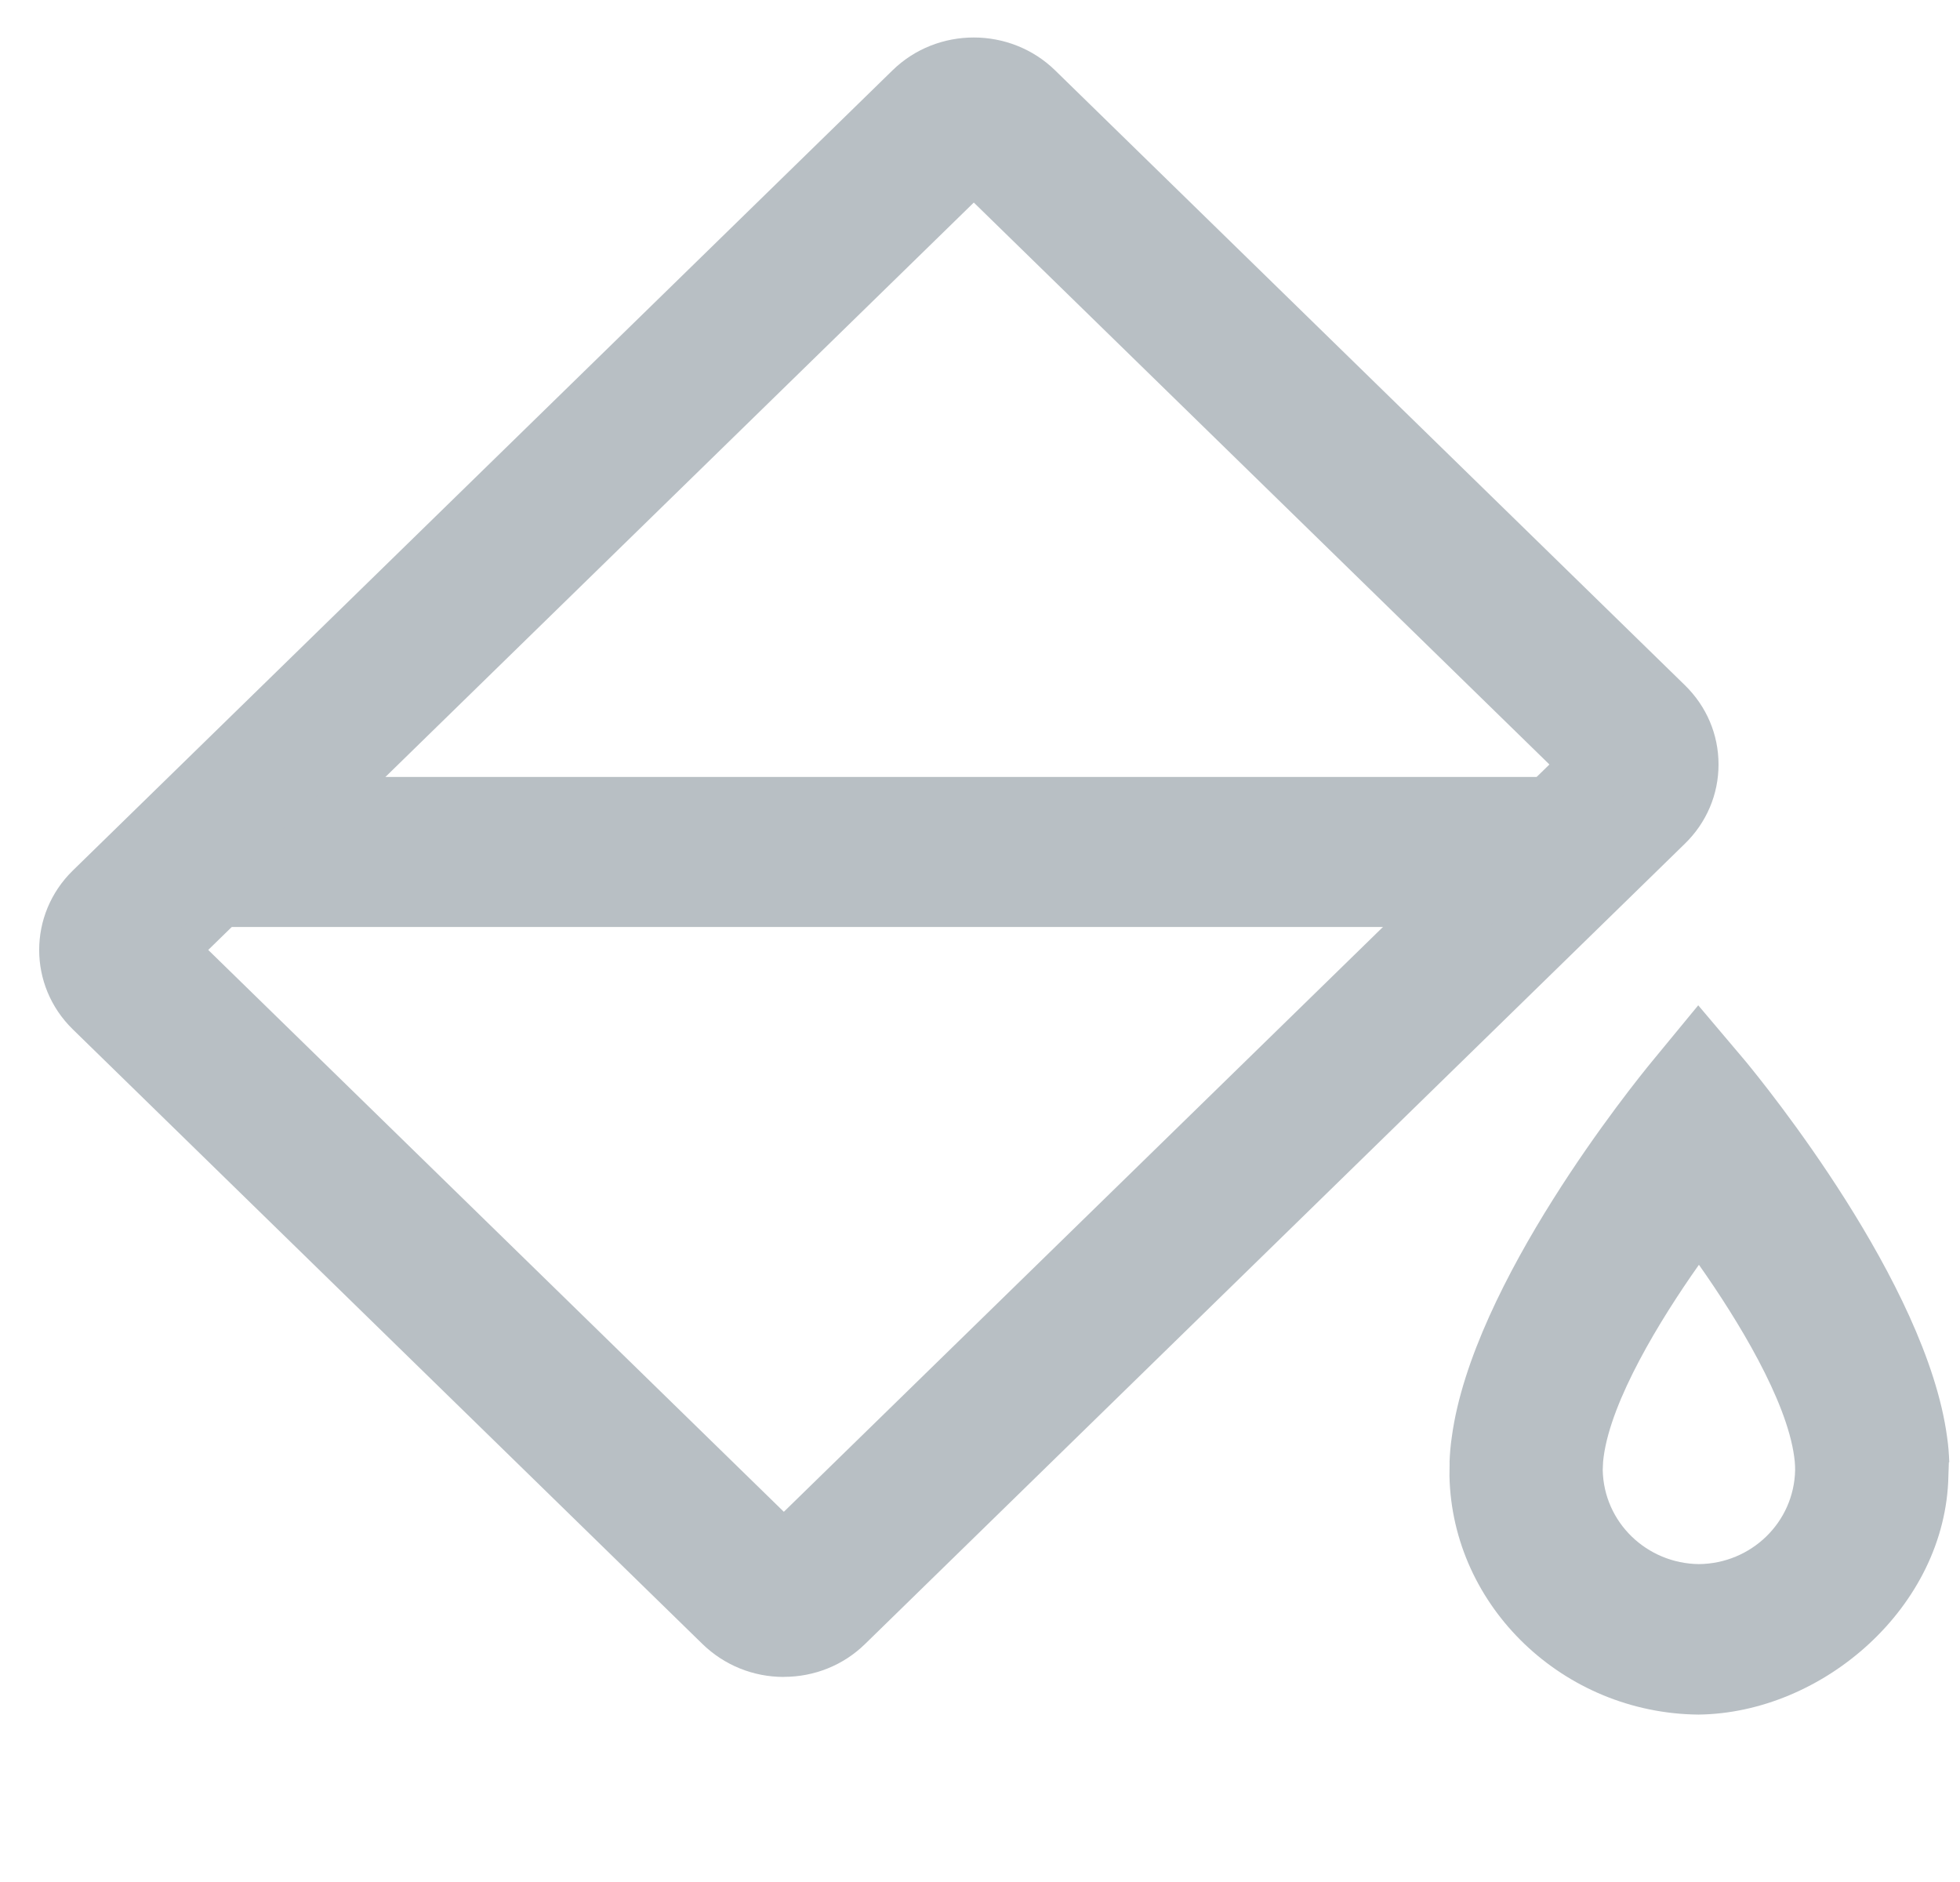 <svg height="24" viewBox="0 0 25 24" width="25" xmlns="http://www.w3.org/2000/svg"><g fill="#b8bfc4" fill-rule="evenodd" transform="translate(.5 .346)"><path d="m2.156 11.768 7.342 7.165 9.765-9.53-7.342-7.166zm7.342 9.271c-.392 0-.76-.15-1.038-.42l-8.032-7.839c-.571-.558-.571-1.465 0-2.024l10.456-10.205c.572-.559 1.502-.558 2.074 0l8.032 7.84c.277.27.43.629.43 1.012 0 .382-.153.742-.431 1.012l-10.455 10.204c-.276.27-.645.419-1.036.419z"/><path d="m18.479 11.475h-16.66l1.96-1.913h16.66z"/><path d="m21.17 19.6c-.664-.007-1.214-.531-1.227-1.2l.002-.052c0-.036.004-.073.01-.118.098-.726.716-1.741 1.215-2.447.498.706 1.117 1.722 1.215 2.447.006.045.01.082.011.118l.001.052c-.013.67-.563 1.194-1.227 1.2m3.182-1.124.006-.175h.005c-.004-.11-.012-.218-.028-.323-.264-1.964-2.337-4.507-2.57-4.79l-.604-.714v-.038.019-.019.038l-.588.714c-.233.283-2.291 2.826-2.555 4.79-.016.105-.025.214-.029.323h.001l-.002.175c.035 1.67 1.456 3.026 3.174 3.043v.003c.005 0-.005-.002 0-.002.005 0 0 .002 0 .002v-.003c1.588-.017 3.156-1.374 3.19-3.043"/></g></svg>